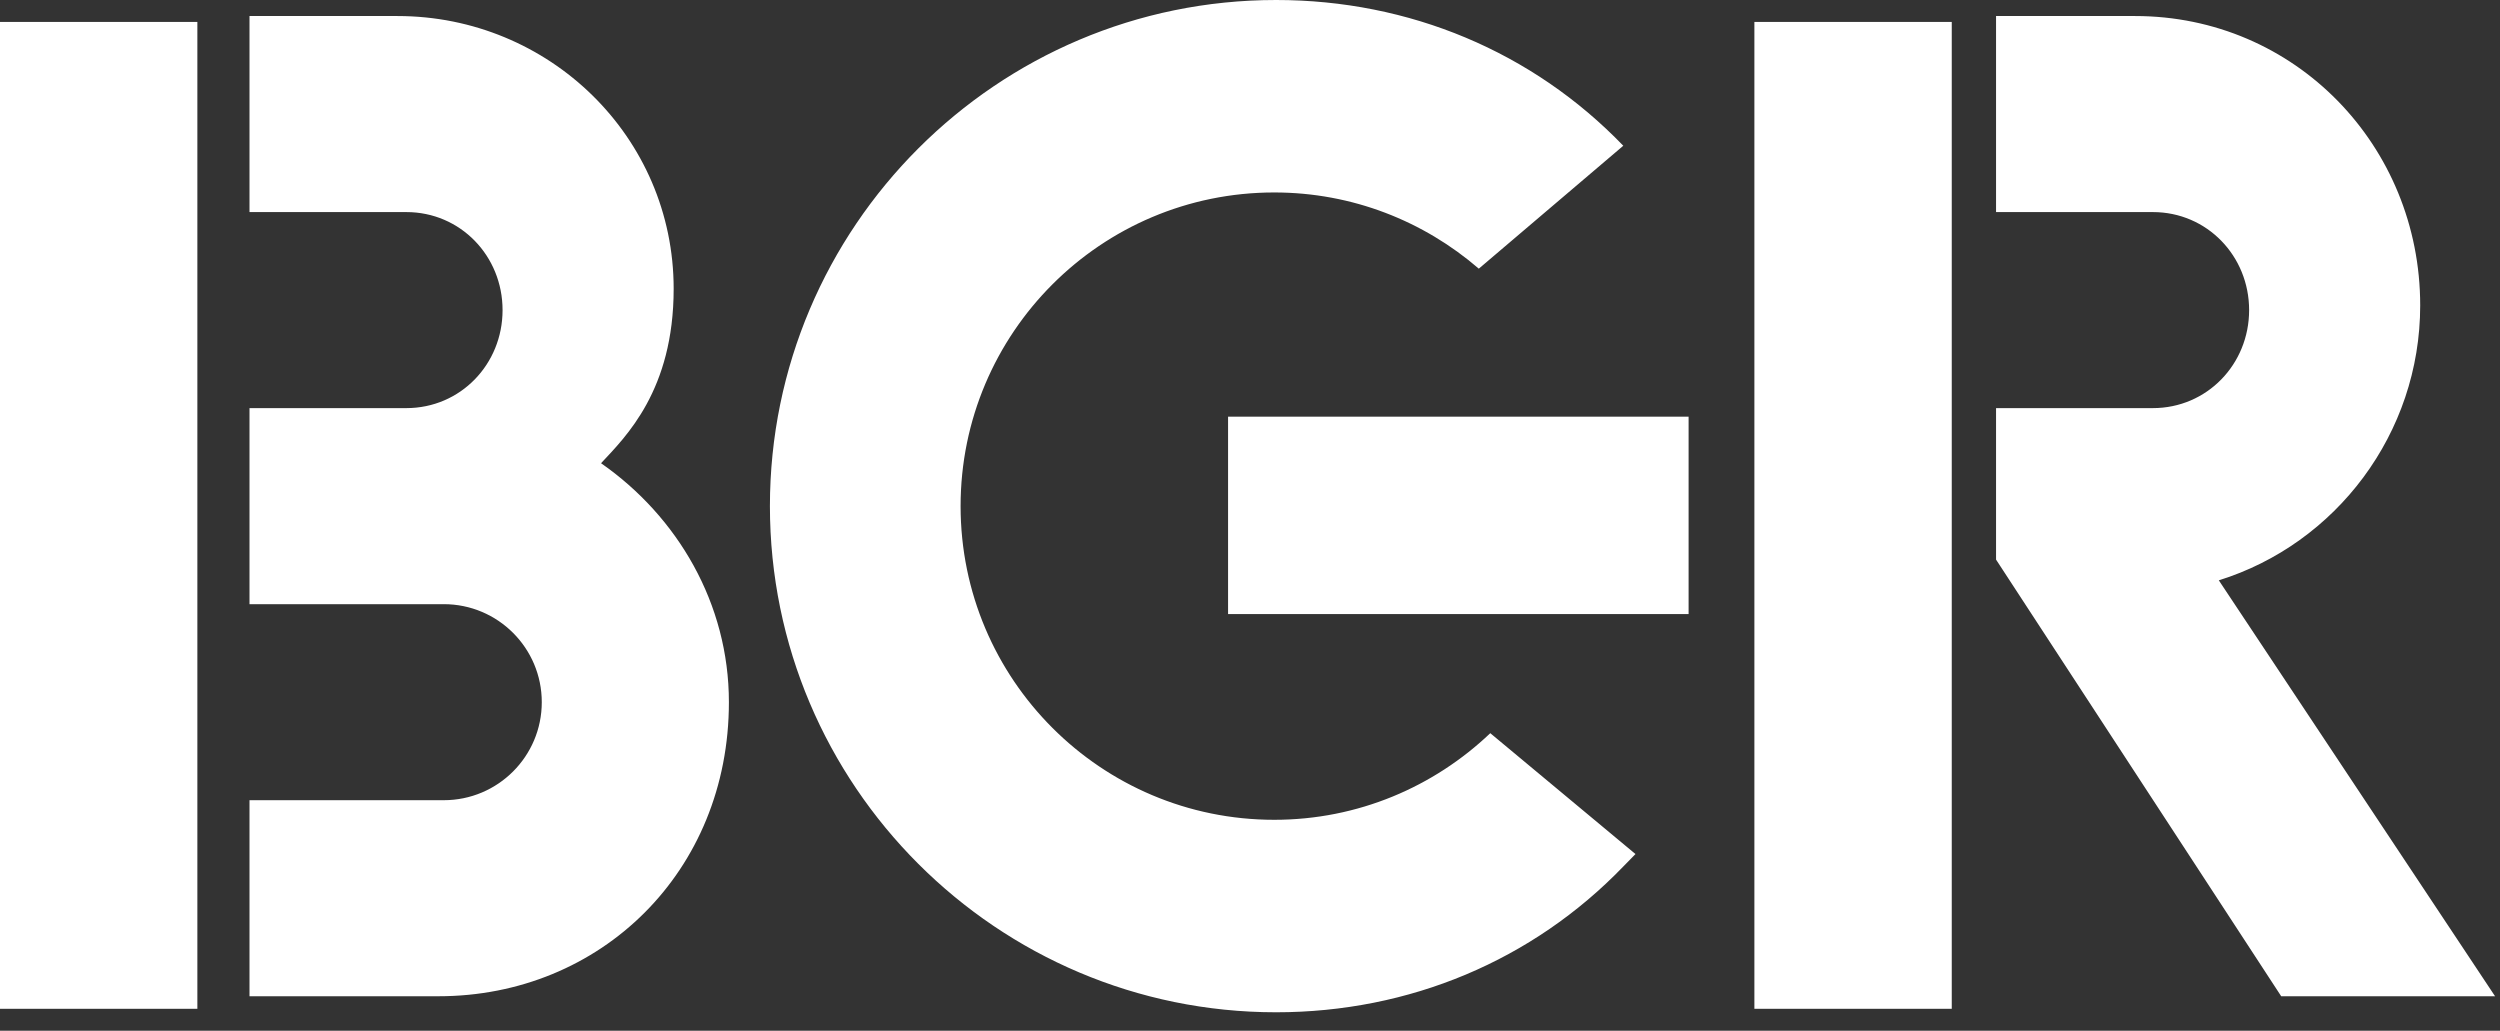 <?xml version="1.0" encoding="UTF-8"?>
<svg width="114px" height="47px" viewBox="0 0 114 47" version="1.1" xmlns="http://www.w3.org/2000/svg" xmlns:xlink="http://www.w3.org/1999/xlink">
    <rect x="0" y="0" width="114" height="47" fill="#333333" stroke="none"/>
    <defs></defs>
    <g id="Page-1" stroke="none" stroke-width="1" fill="none" fill-rule="evenodd">
        <g id="Artboard" transform="translate(-663, -1574)" fill="#FFFFFF">
            <g id="projects" transform="translate(105, 1005)">
                <g id="Group-3" transform="translate(0, 530)">
                    <path d="M638,85 L647,85 L647,40 L638,40 L638,85 Z M659.178,65.463 C664.517,63.801 668.361,58.774 668.361,52.928 C668.361,45.636 662.652,39.731 655.359,39.731 L649.02,39.731 L649.02,48.671 L656.171,48.671 C658.639,48.671 660.56,50.672 660.56,53.141 C660.56,55.609 658.639,57.61 656.171,57.61 L649.02,57.61 L649.02,64.518 L662.023,84.429 L671.775,84.429 L659.178,65.463 Z M614,67 L635,67 L635,58 L614,58 L614,67 Z M558,85 L567,85 L567,40 L558,40 L558,85 Z M585.408,60.123 C586.537,58.912 588.719,56.798 588.719,52.168 C588.719,45.242 583.047,39.731 576.123,39.731 L569.377,39.731 L569.377,48.671 L576.529,48.671 C578.997,48.671 580.917,50.672 580.917,53.141 C580.917,55.609 578.997,57.61 576.529,57.61 L569.377,57.61 L569.377,66.55 L578.236,66.55 C580.704,66.55 582.705,68.551 582.705,71.019 C582.705,73.488 580.704,75.489 578.236,75.489 L569.377,75.489 L569.377,84.429 L577.992,84.429 C585.398,84.429 591.238,78.74 591.238,71.019 C591.238,66.523 588.898,62.555 585.408,60.123 L585.408,60.123 Z M601.803,62.08 C601.803,54.18 608.207,47.776 616.106,47.776 C619.674,47.776 622.929,49.091 625.434,51.251 L632.022,45.646 C627.891,41.36 622.266,39 616.188,39 C603.462,39 593.108,49.353 593.108,62.08 C593.108,74.807 603.462,85.16 616.188,85.16 C622.266,85.16 627.891,82.799 632.022,78.513 L632.578,77.945 L625.957,72.433 C623.391,74.875 619.928,76.383 616.106,76.383 C608.207,76.383 601.803,69.979 601.803,62.08 Z" id="Page-1"></path>
                </g>
            </g>
        </g>
    </g>
</svg>